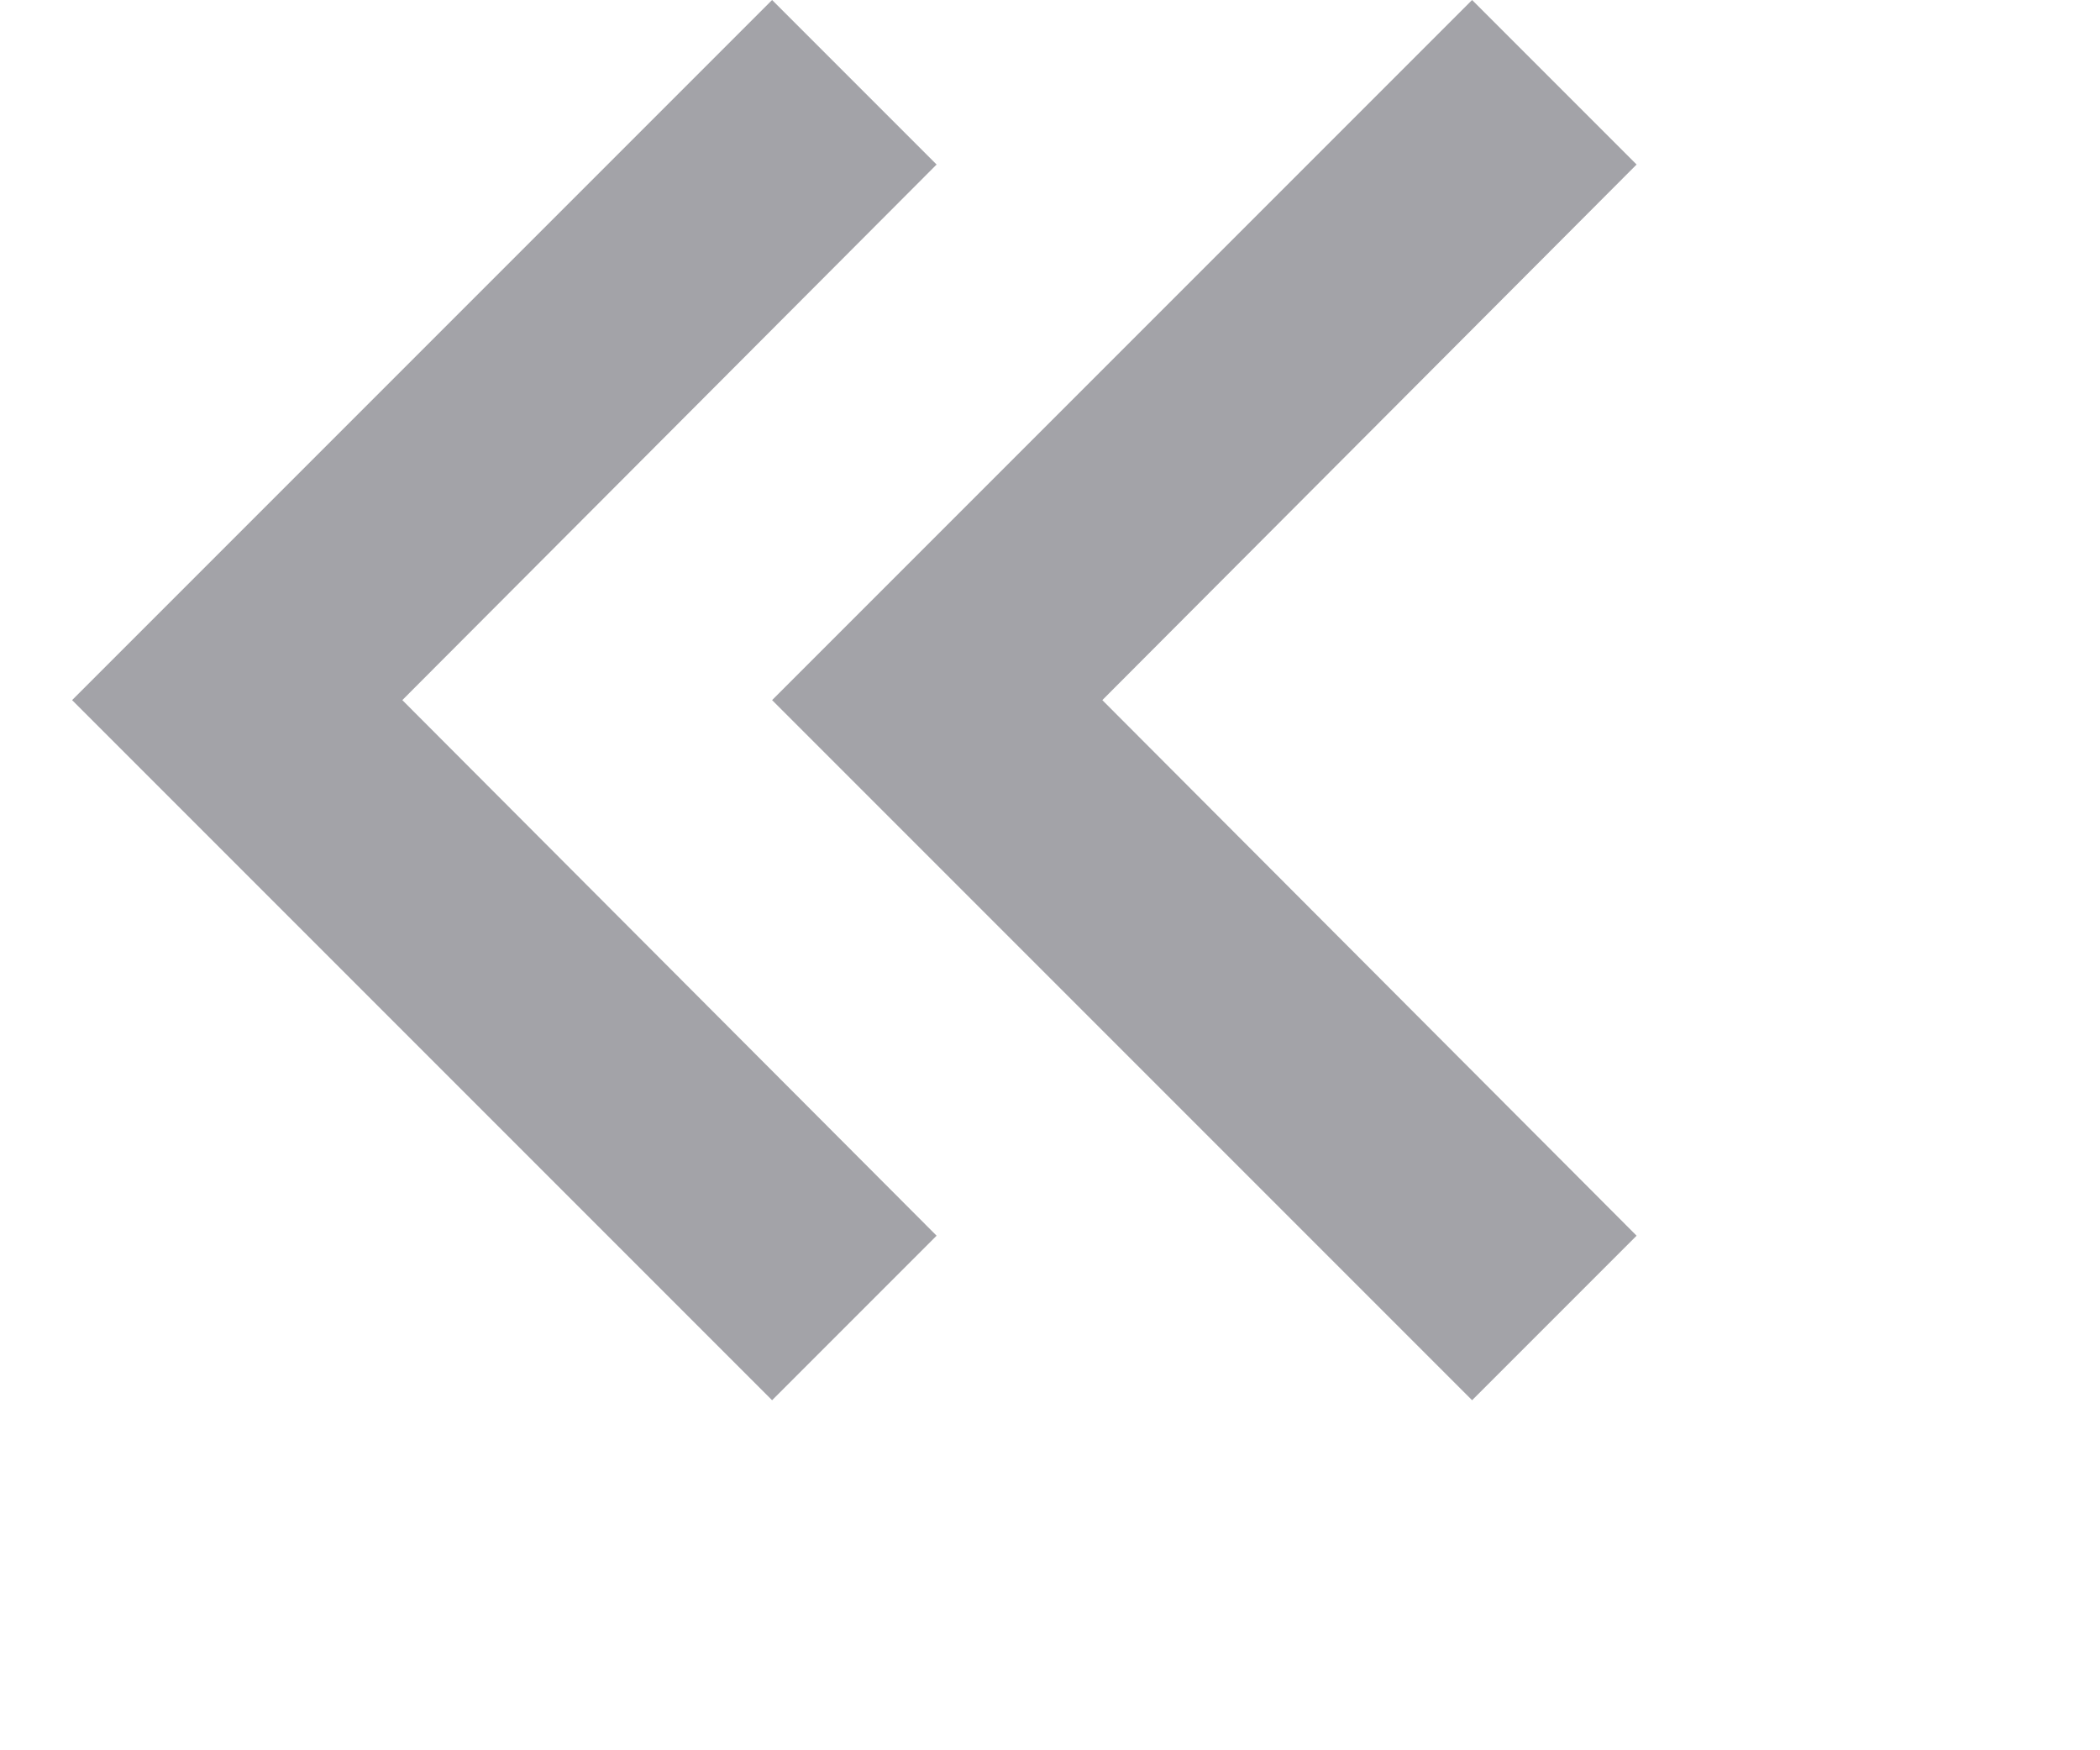 <svg width="12" height="10" viewBox="0 0 12 10" fill="none" xmlns="http://www.w3.org/2000/svg">
<path fill-rule="evenodd" clip-rule="evenodd" d="M4.412 0L5.352 0.94L2.299 4L5.352 7.06L4.412 8L0.412 4L4.412 0ZM8.412 0L9.352 0.94L6.299 4L9.352 7.06L8.412 8L4.412 4L8.412 0Z" fill="#A3A3A8"/>
</svg>
